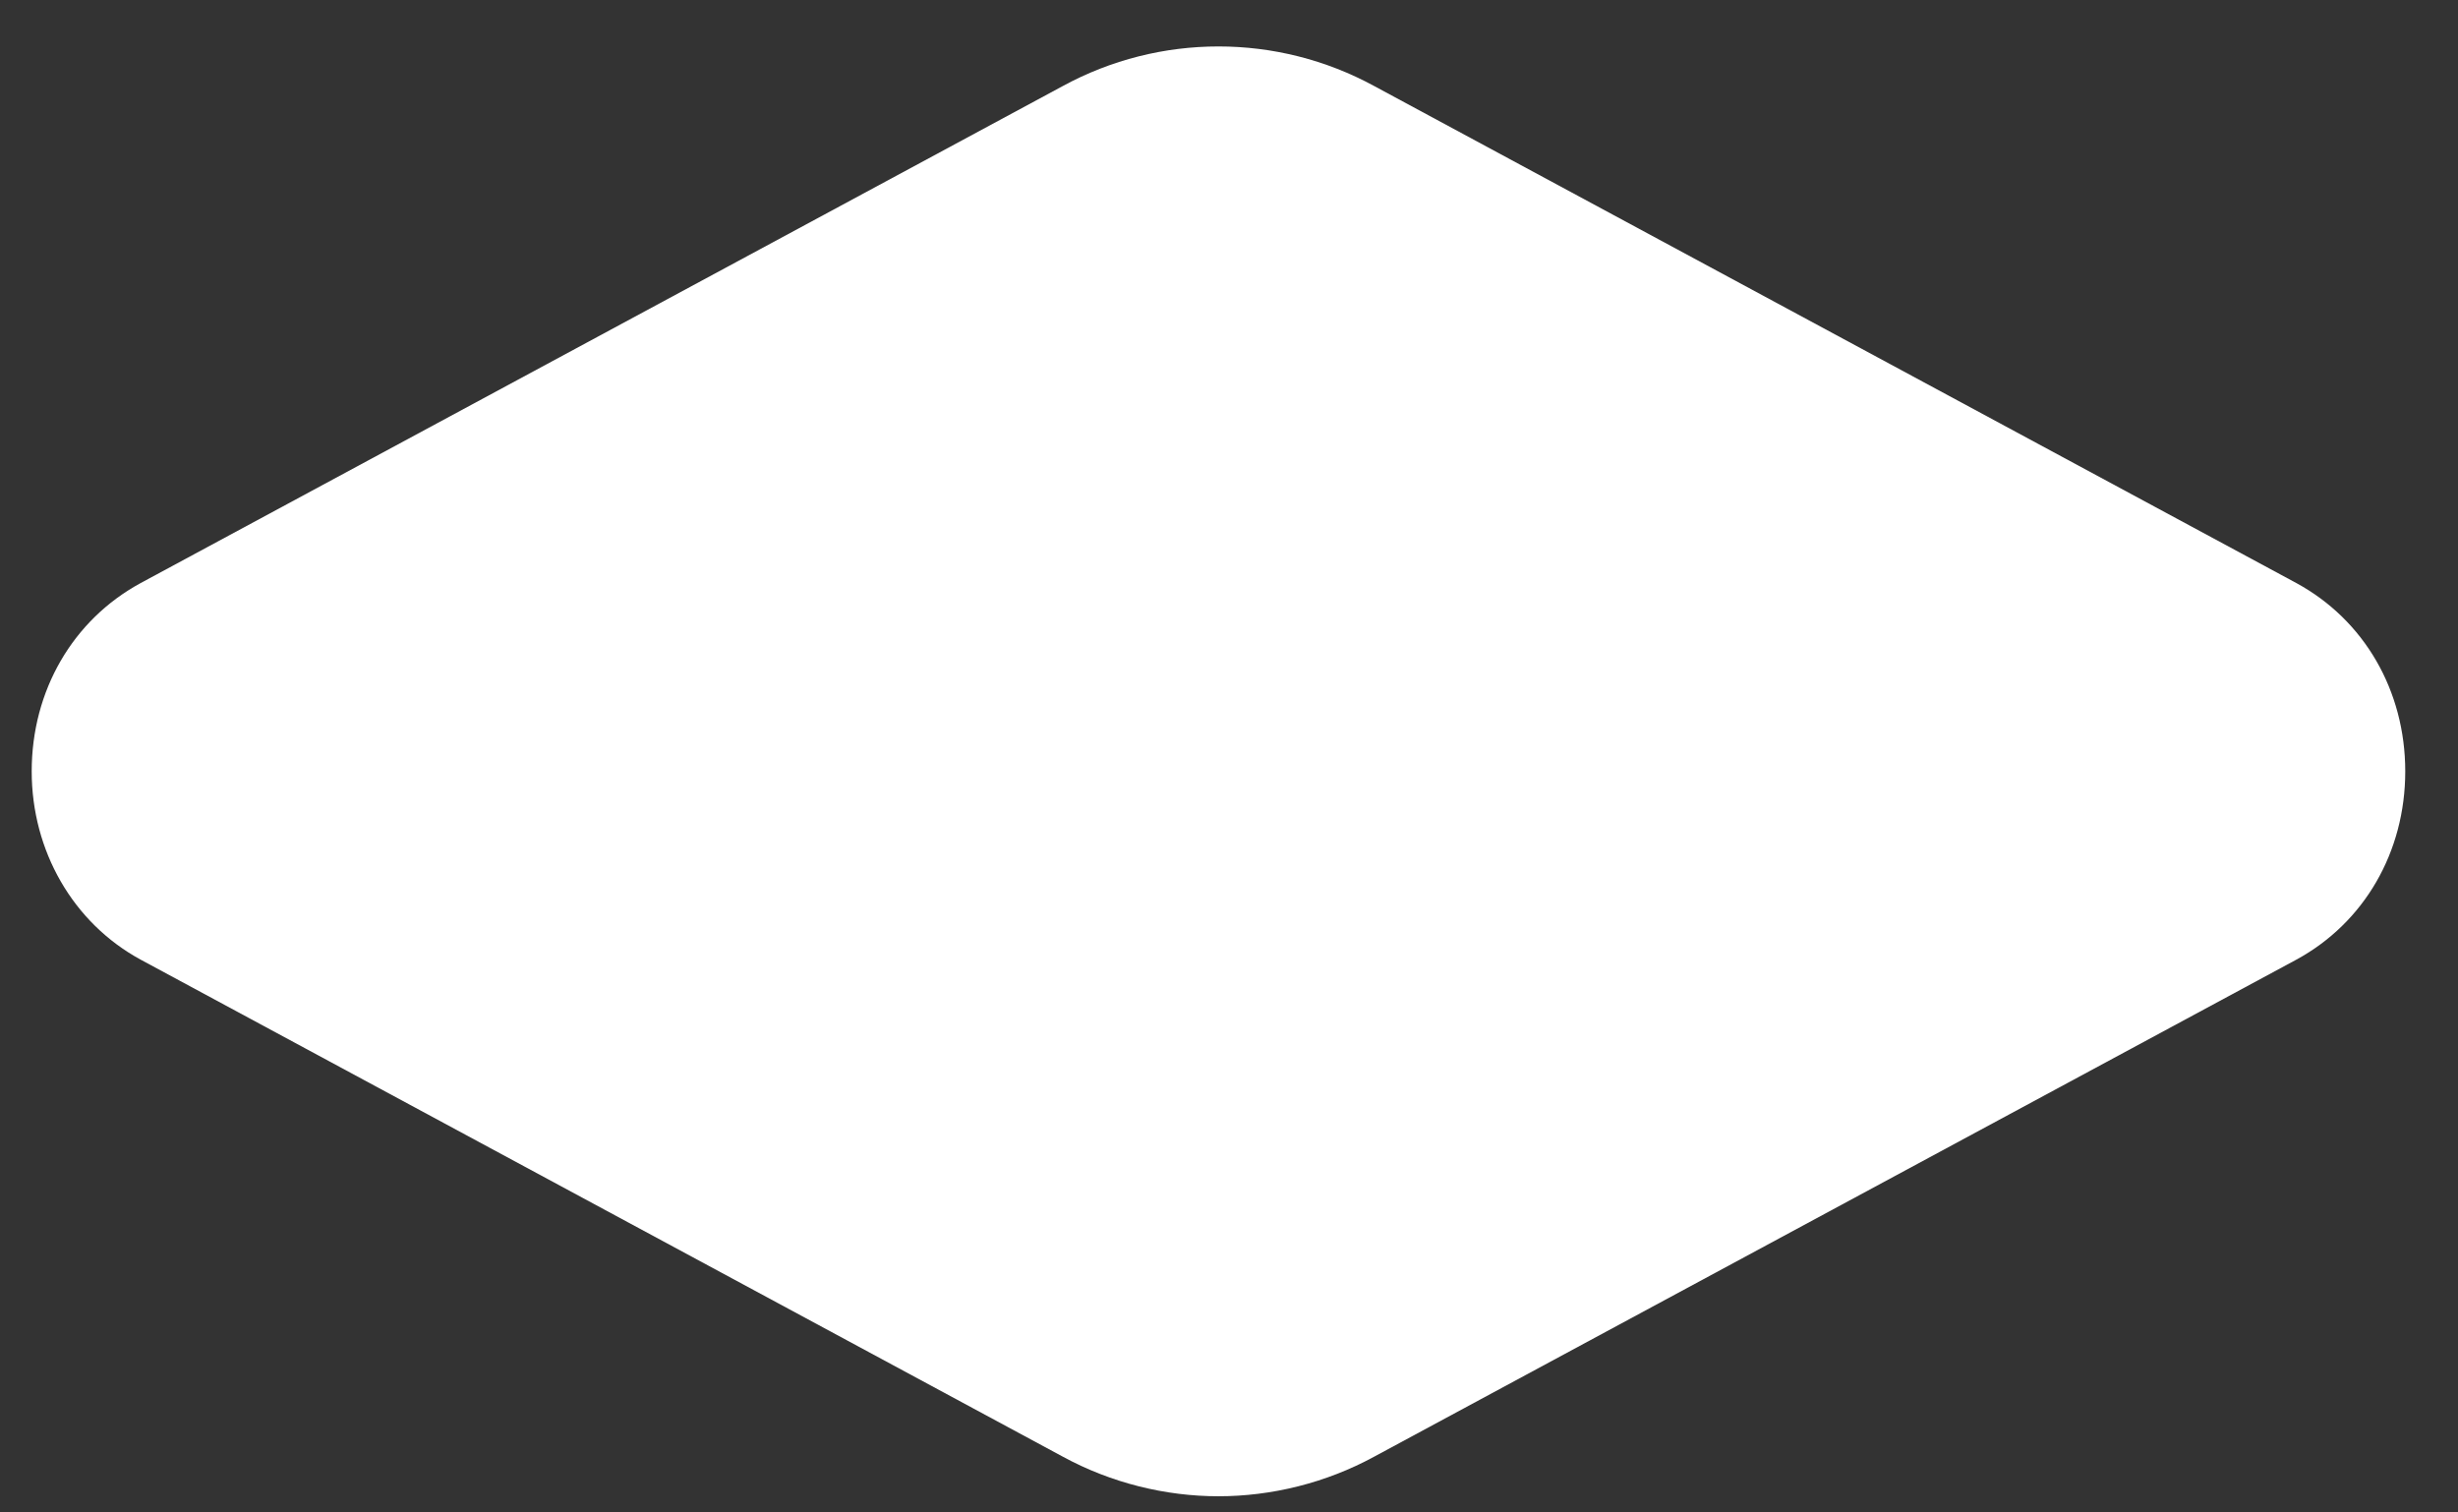 <?xml version="1.0" encoding="UTF-8" standalone="no"?><svg width='39' height='24' viewBox='0 0 39 24' fill='none' xmlns='http://www.w3.org/2000/svg'>
<rect x="0" y="0" width="39" height="24" fill="#333333" stroke="none"/>
<path d='M36.437 9.253L21.807 1.367C20.267 0.527 18.4 0.527 16.86 1.367L2.23 9.253C1.157 9.837 0.503 10.957 0.503 12.24C0.503 13.5 1.157 14.643 2.23 15.227L16.86 23.113C17.63 23.533 18.493 23.743 19.333 23.743C20.173 23.743 21.037 23.533 21.807 23.113L36.437 15.227C37.51 14.643 38.163 13.523 38.163 12.24C38.163 10.957 37.51 9.837 36.437 9.253Z' fill='white'/>
</svg>
